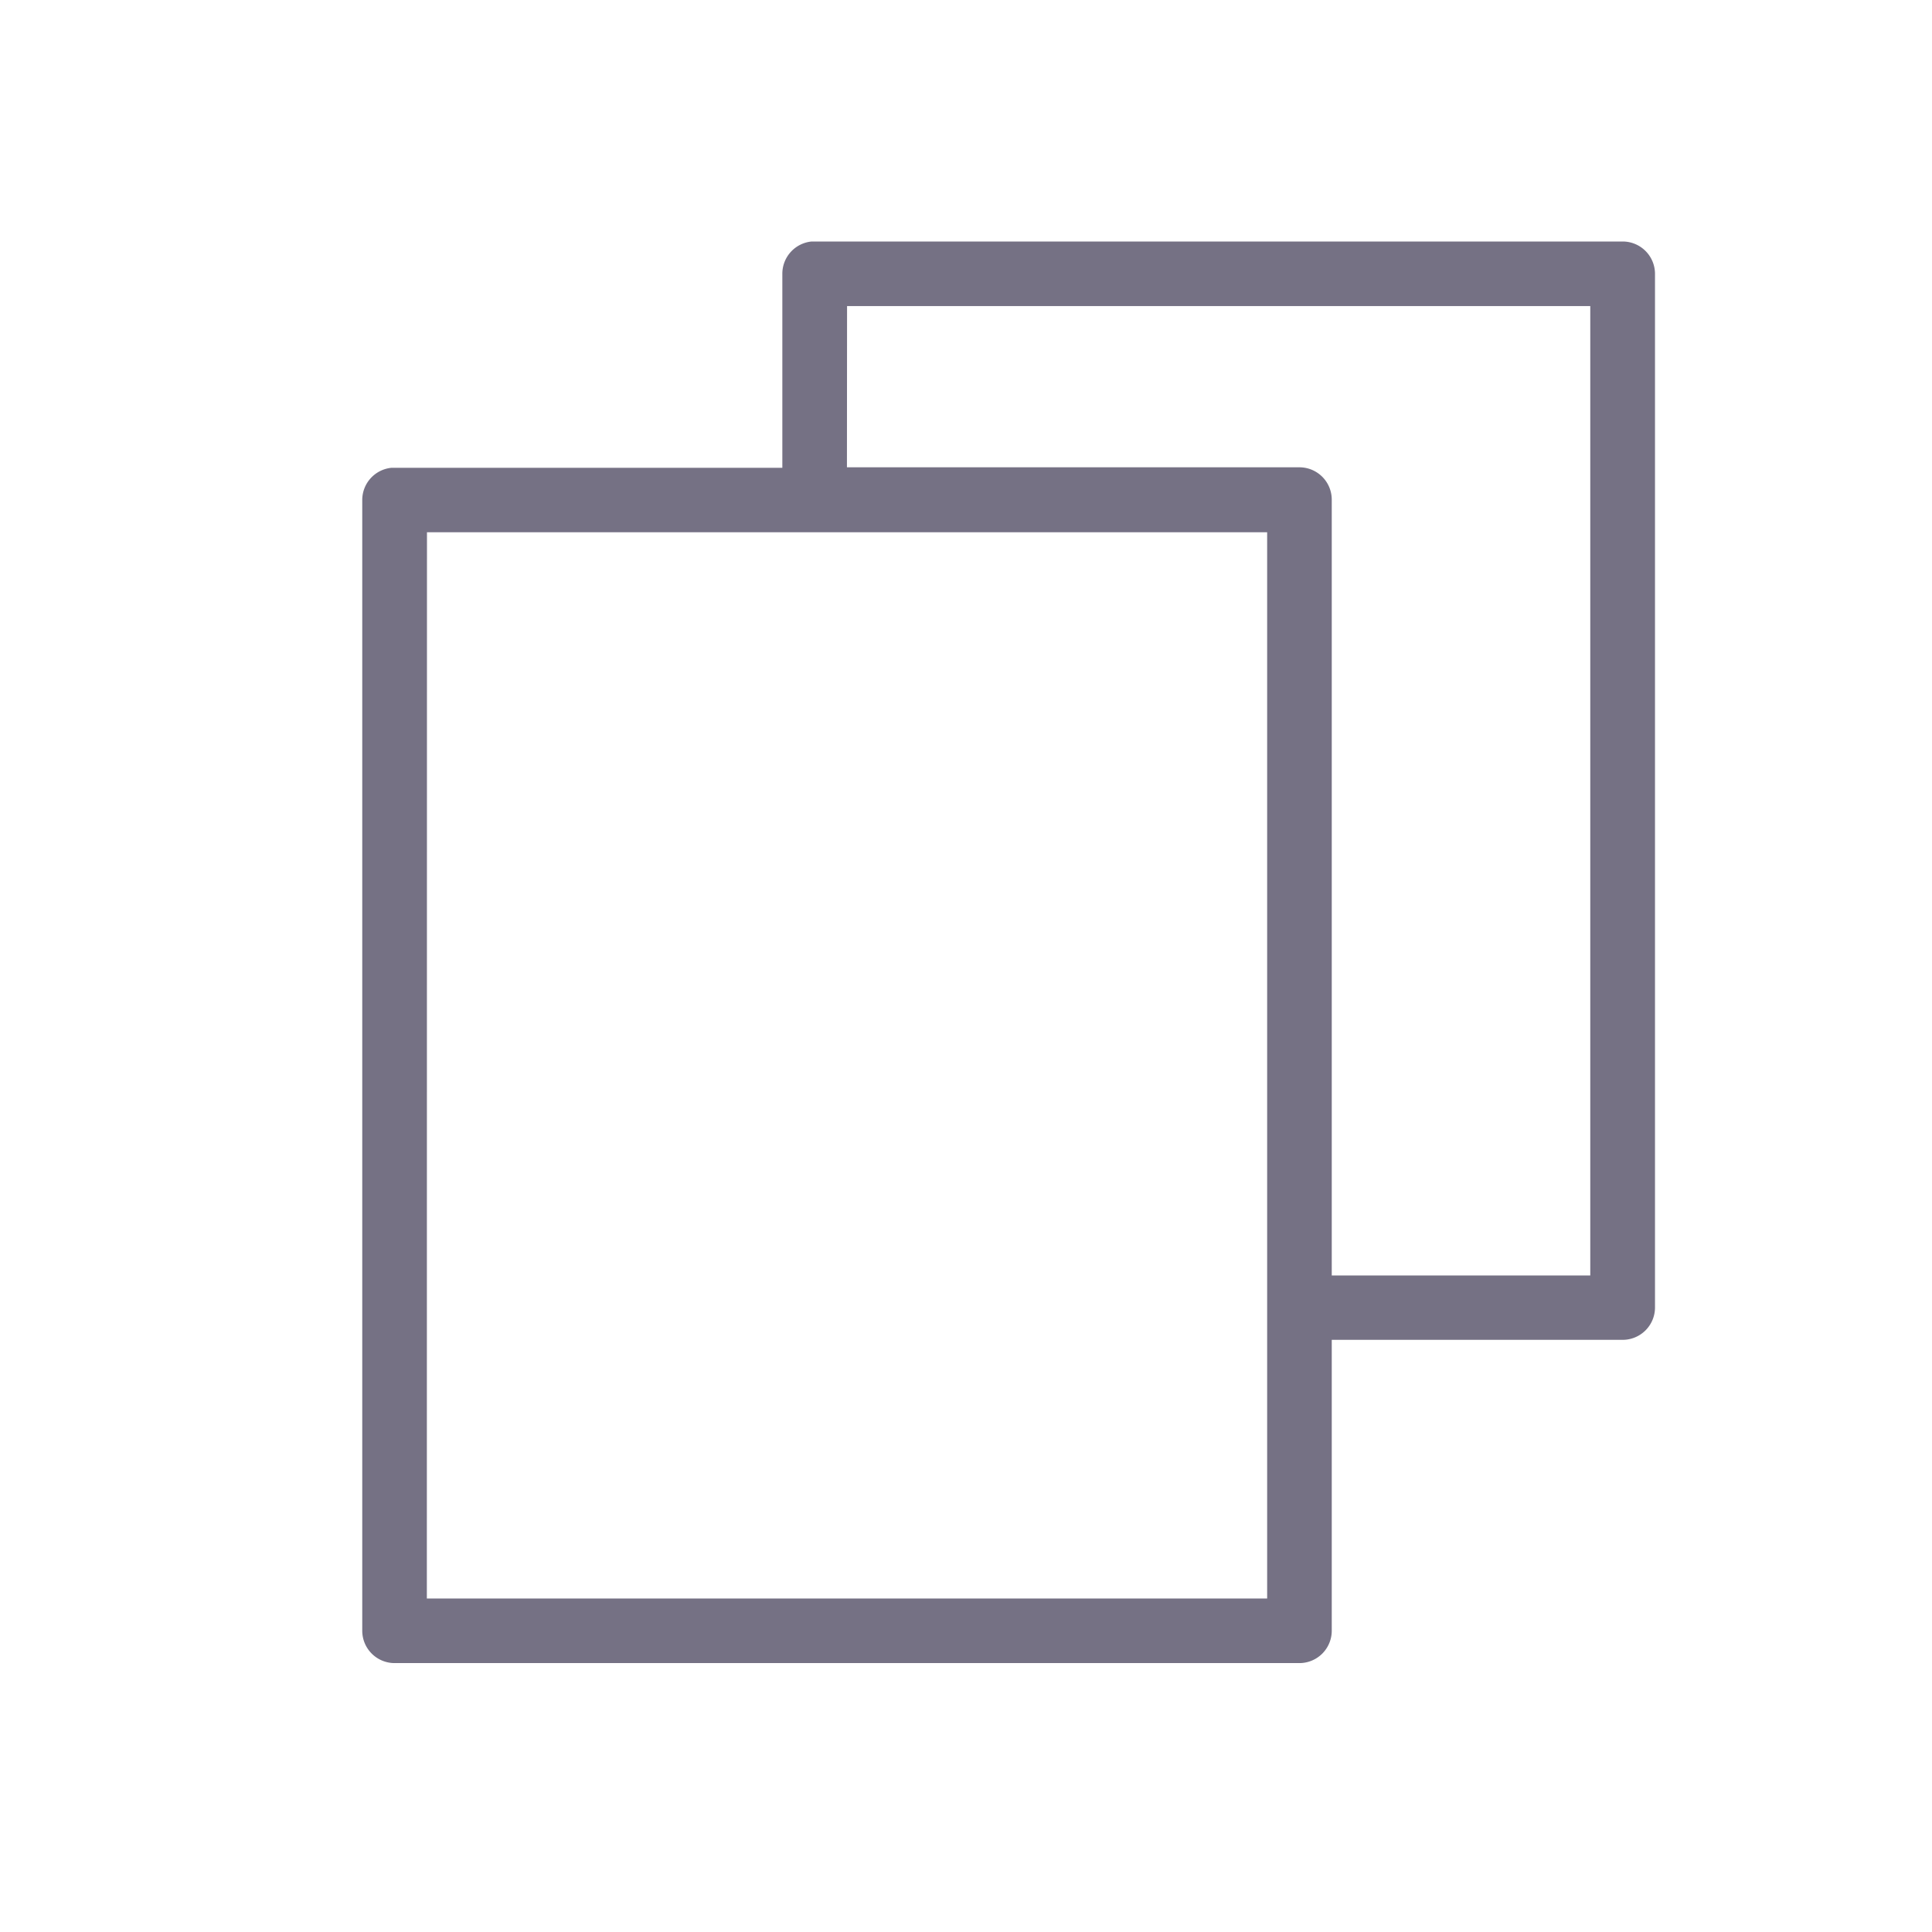 <svg xmlns="http://www.w3.org/2000/svg" width="16" height="16" viewBox="0 0 16 16"><rect width="16" height="16" fill="none"/><g transform="translate(-3 -956.362)"><path d="M9.722,958.362a.268.268,0,0,0-.243.268v1.606H6.243A.268.268,0,0,0,6,960.5v9.367a.268.268,0,0,0,.268.268h7.493a.268.268,0,0,0,.268-.268v-2.409h2.409a.268.268,0,0,0,.268-.268V958.63a.268.268,0,0,0-.268-.268H9.722Zm.293.535H16.17v8.028H14.029V960.5a.268.268,0,0,0-.268-.268H10.014Zm-3.479,1.873h6.958V969.6H6.535Z" transform="translate(0 0)" fill="#757184"/></g></svg>